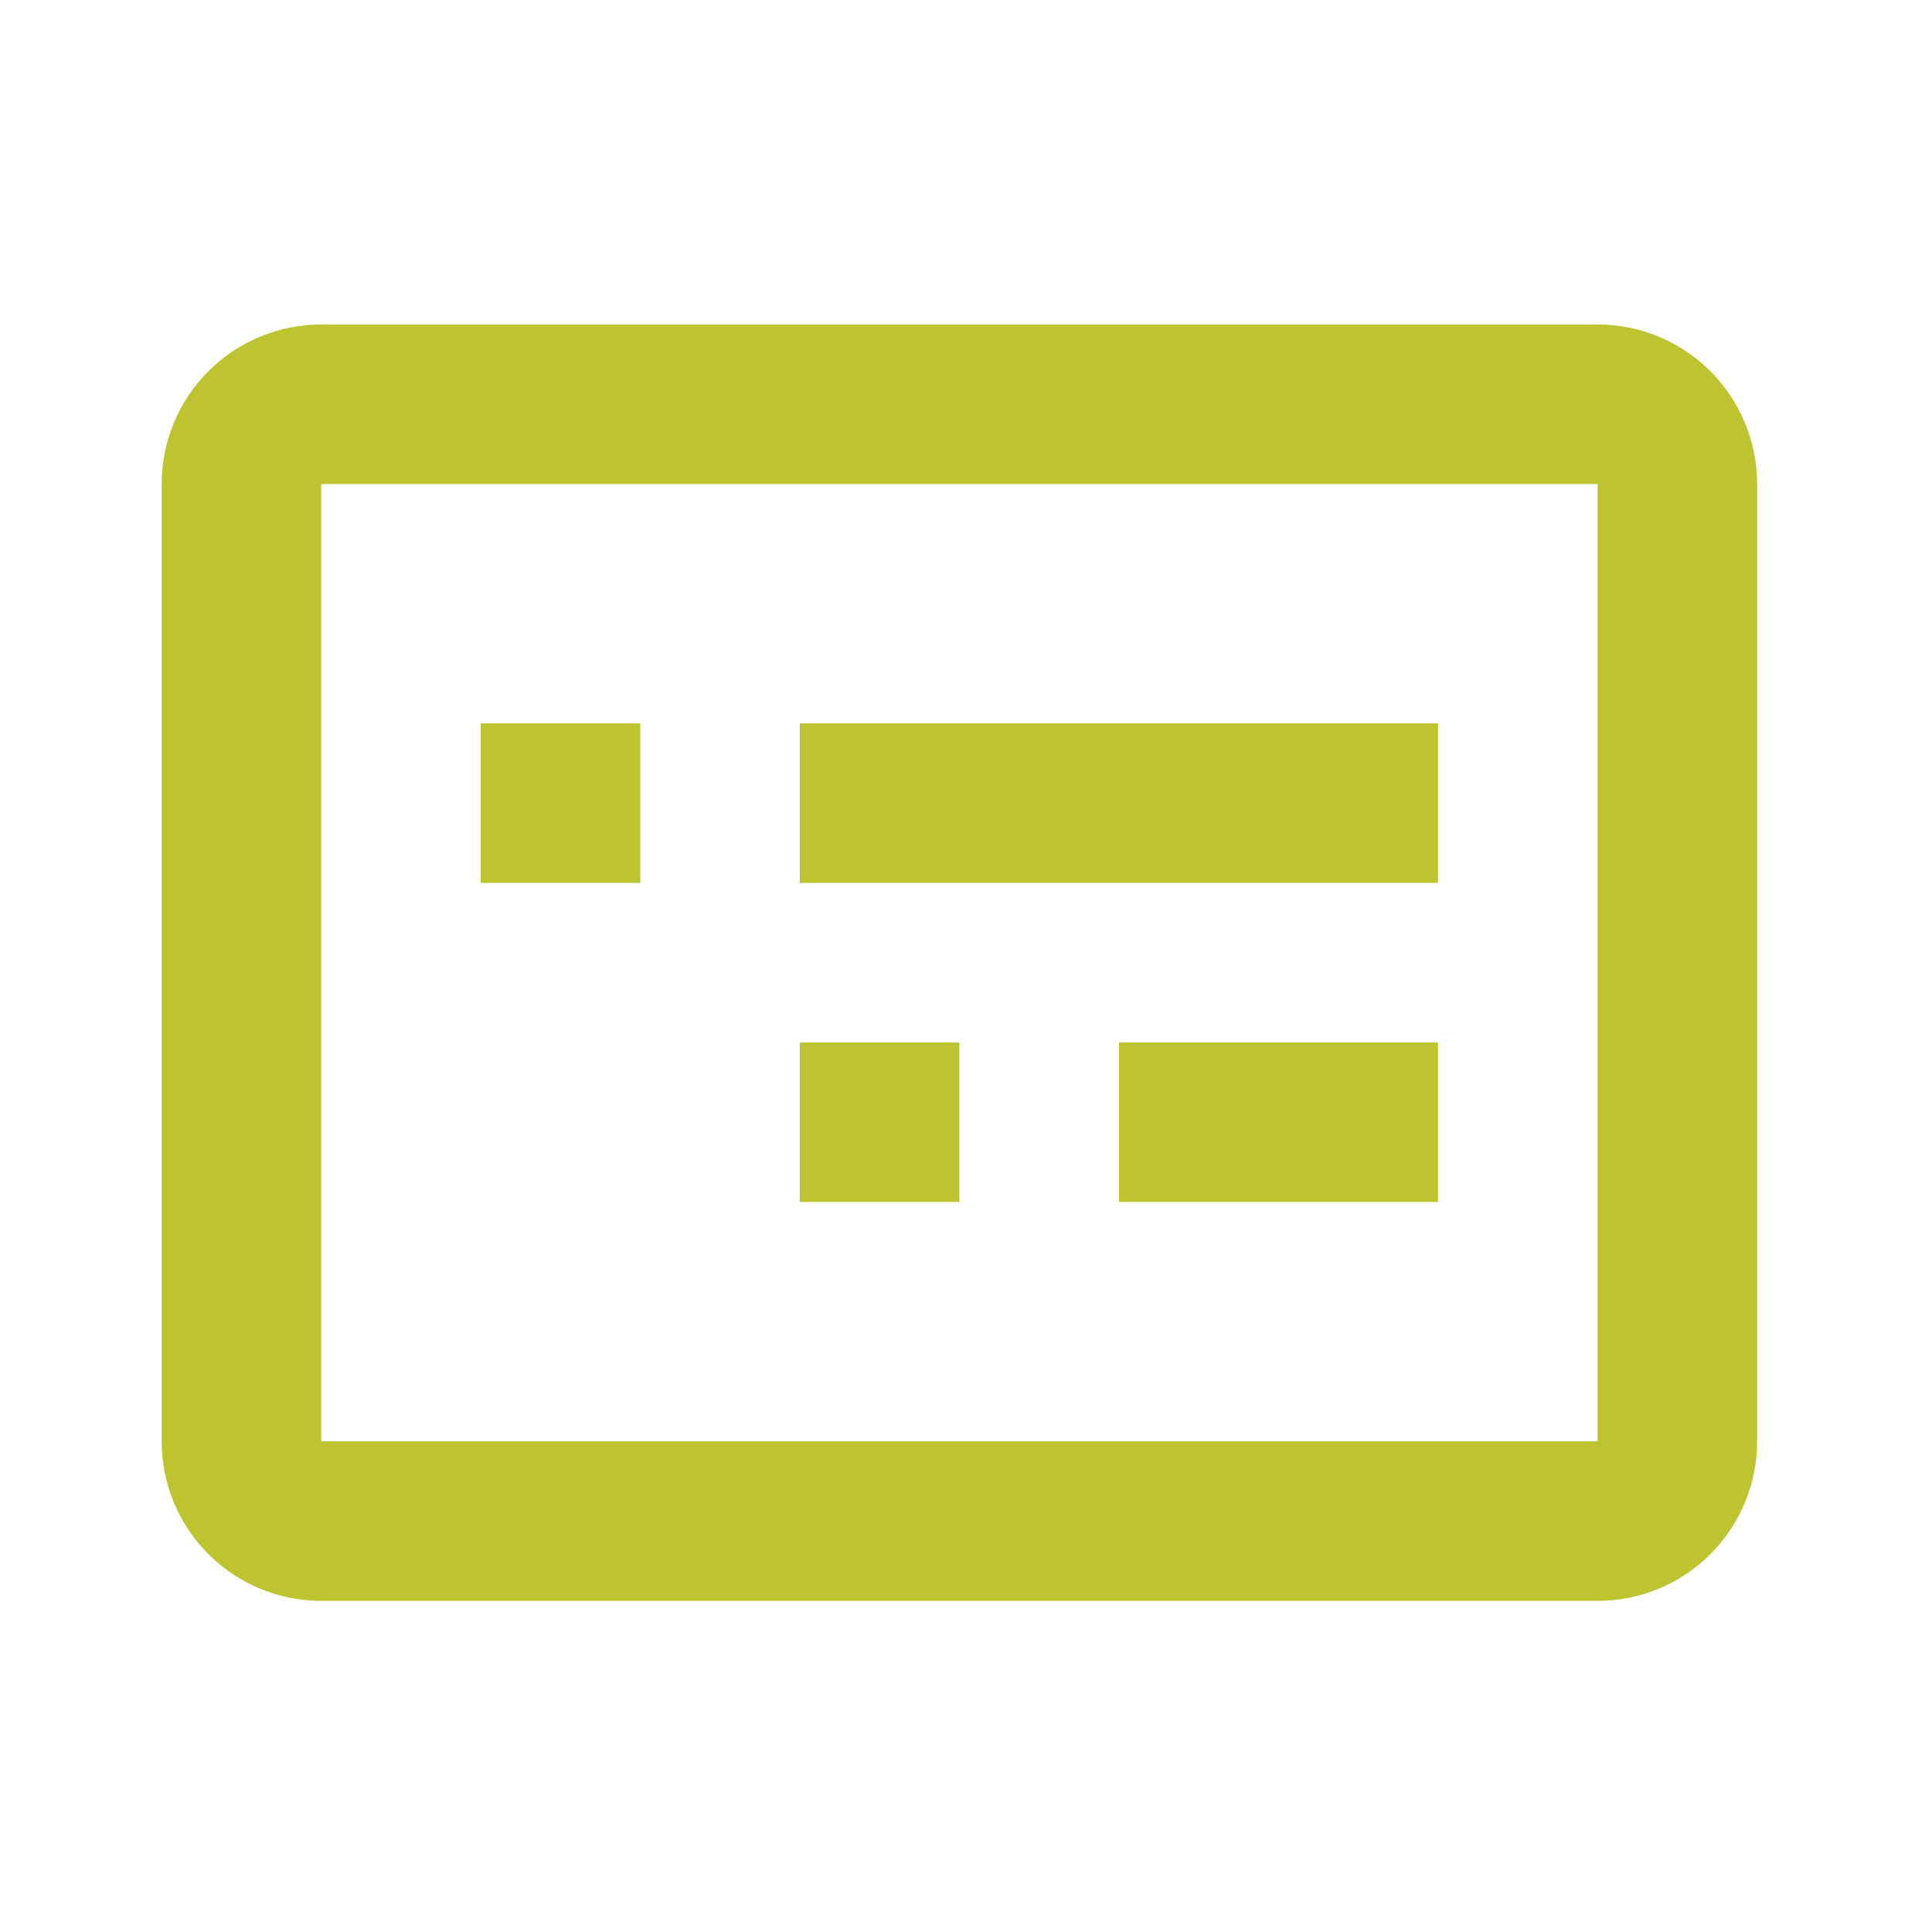 <svg fill="none" height="111" viewBox="0 0 111 111" width="111" xmlns="http://www.w3.org/2000/svg"><path d="m55.12 69.059h-9.167v-9.167h9.167zm27.5 0h-18.333v-9.167h18.333zm-45.833-18.333h-9.167v-9.167h9.167zm45.833 0h-36.667v-9.167h36.667zm9.167 41.25h-73.333c-2.431 0-4.763-.966-6.482-2.685-1.719-1.719-2.685-4.051-2.685-6.482v-55c0-2.431.966-4.763 2.685-6.482 1.719-1.719 4.051-2.685 6.482-2.685h73.333c2.431 0 4.763.966 6.482 2.685 1.719 1.719 2.685 4.051 2.685 6.482v55c0 2.431-.966 4.763-2.685 6.482-1.719 1.719-4.051 2.685-6.482 2.685zm-73.333-64.167v55h73.333v-55z" fill="#bec430"/></svg>